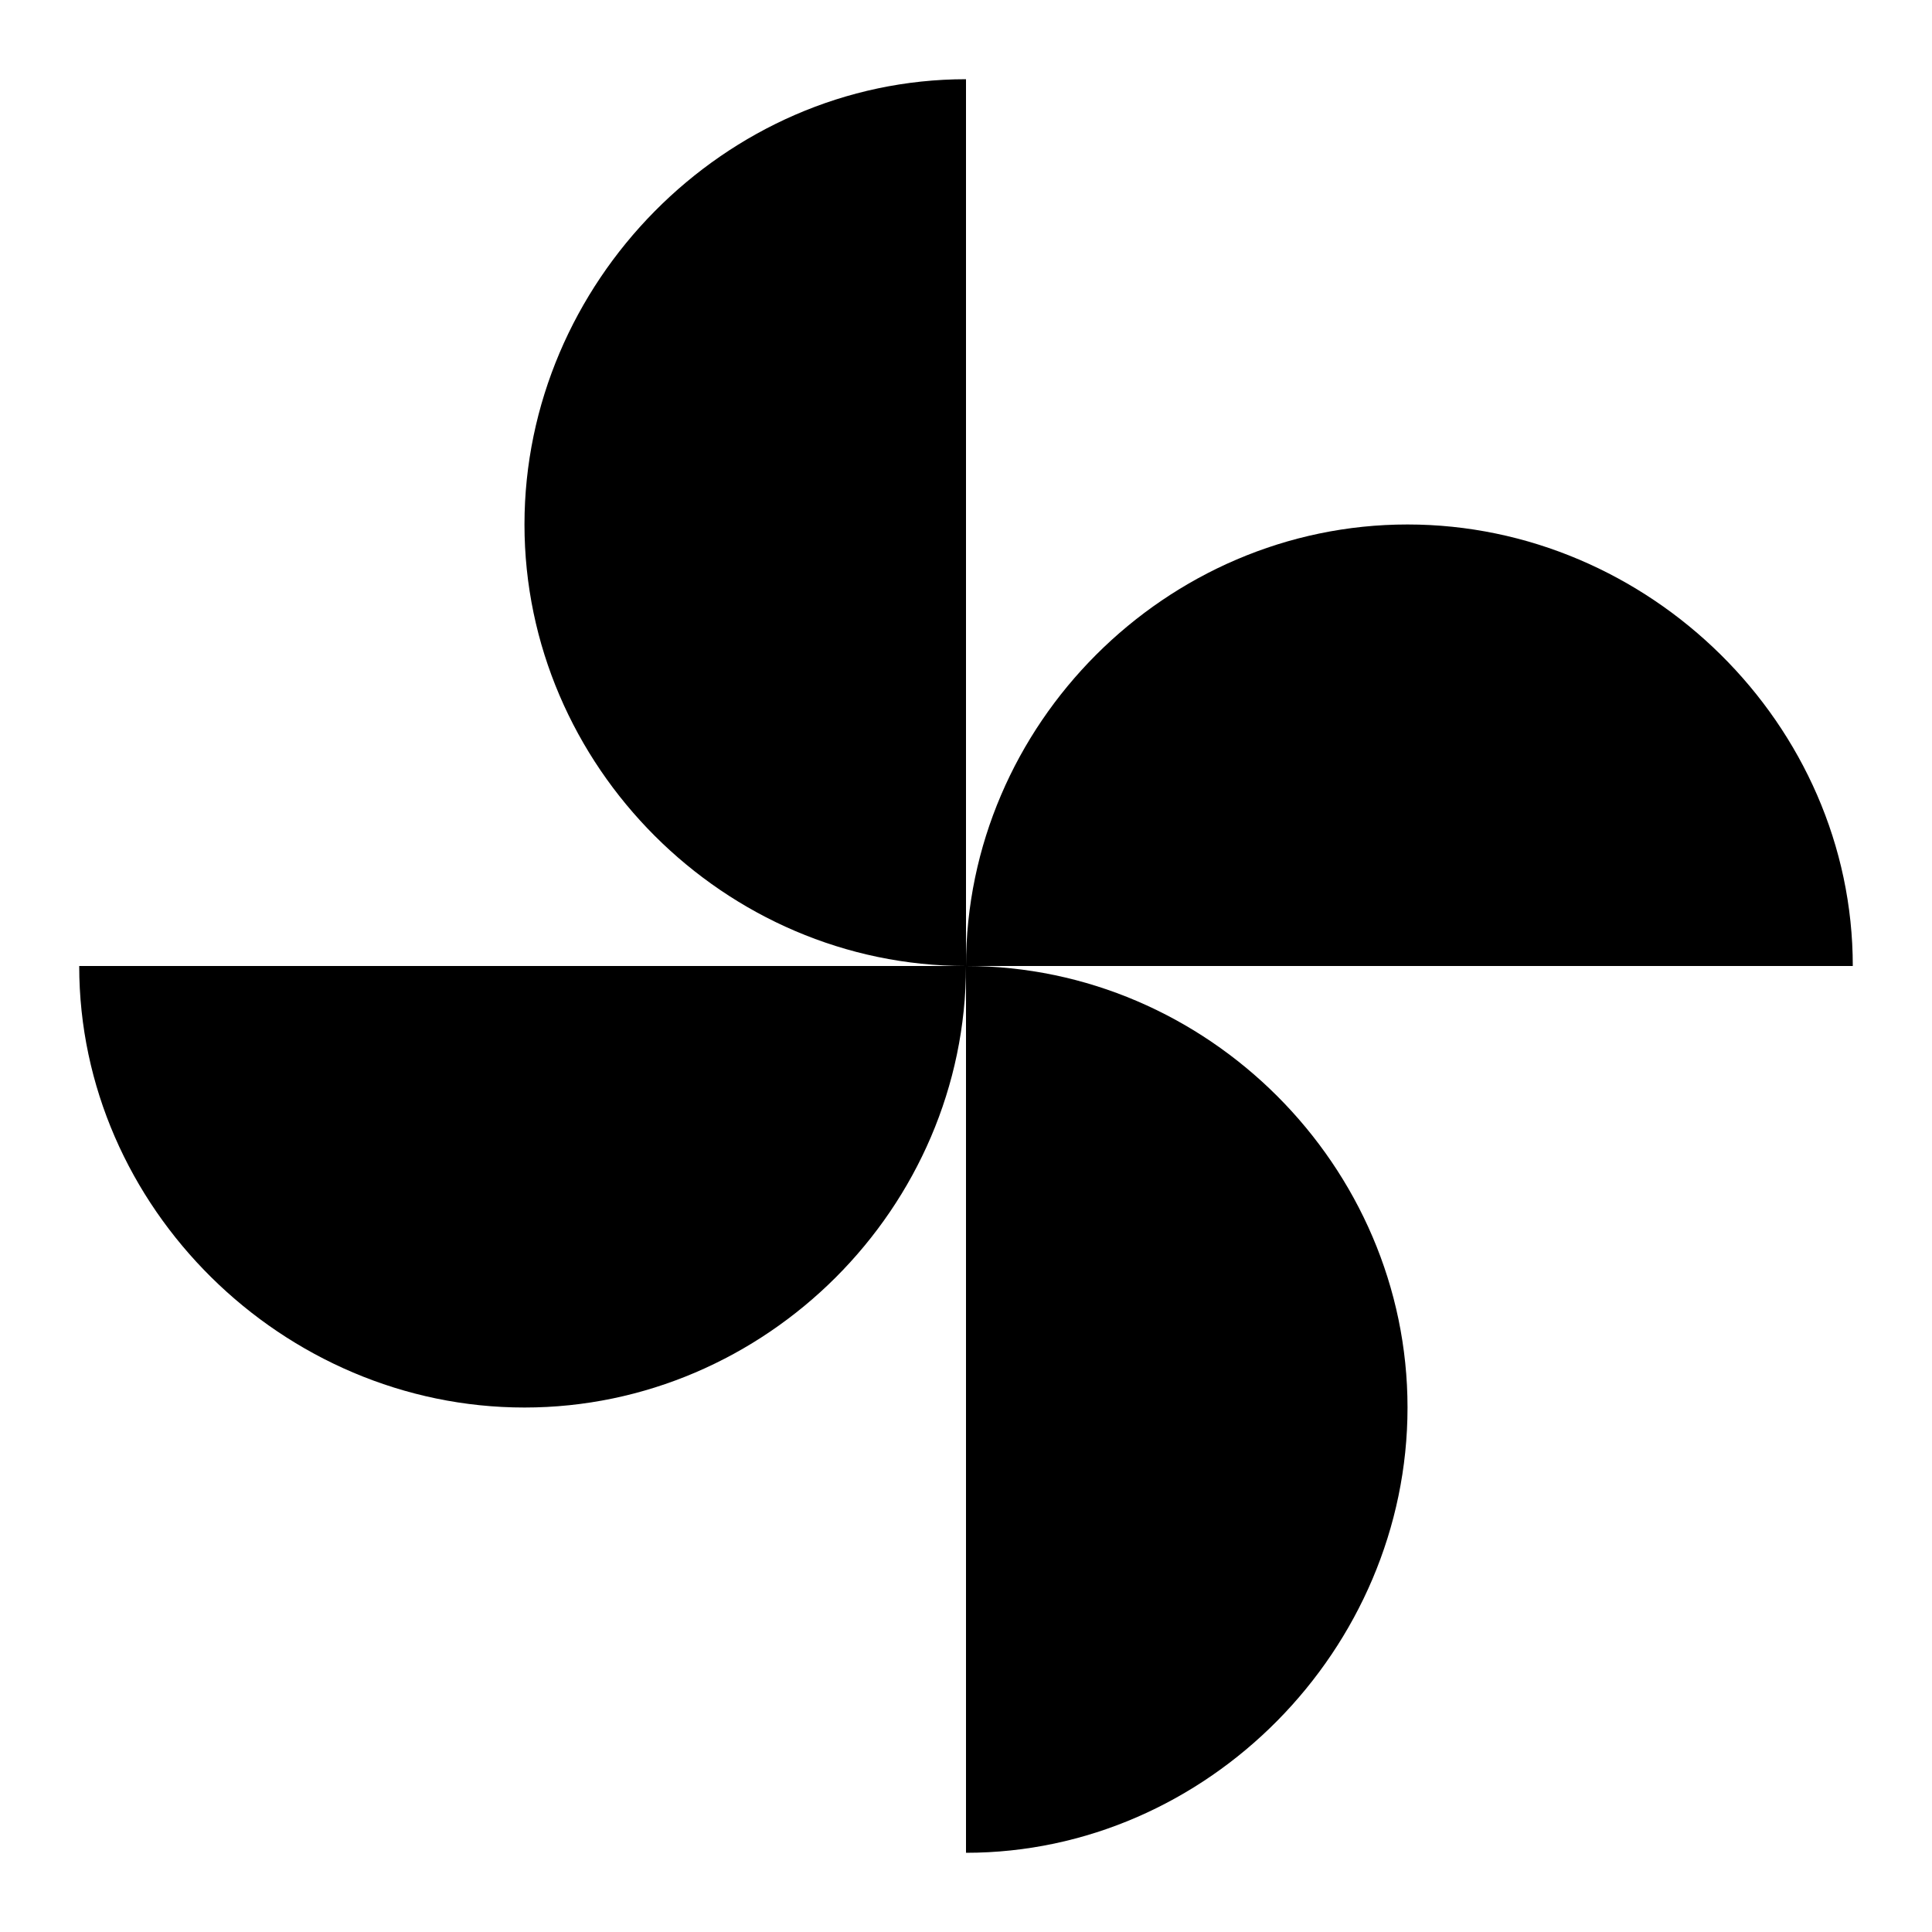 <!-- Generated by IcoMoon.io -->
<svg version="1.1" xmlns="http://www.w3.org/2000/svg" width="32" height="32" viewBox="0 0 32 32">
<title>toys</title>
<path d="M16 16c0 4-3.313 7.313-7.313 7.313s-7.375-3.313-7.375-7.313h14.688zM16 16c-4 0-7.313-3.313-7.313-7.313s3.313-7.375 7.313-7.375v14.688zM16 16c4 0 7.313 3.313 7.313 7.313s-3.313 7.375-7.313 7.375v-14.688zM16 16c0-4 3.313-7.313 7.313-7.313s7.375 3.313 7.375 7.313h-14.688z"></path>
</svg>
